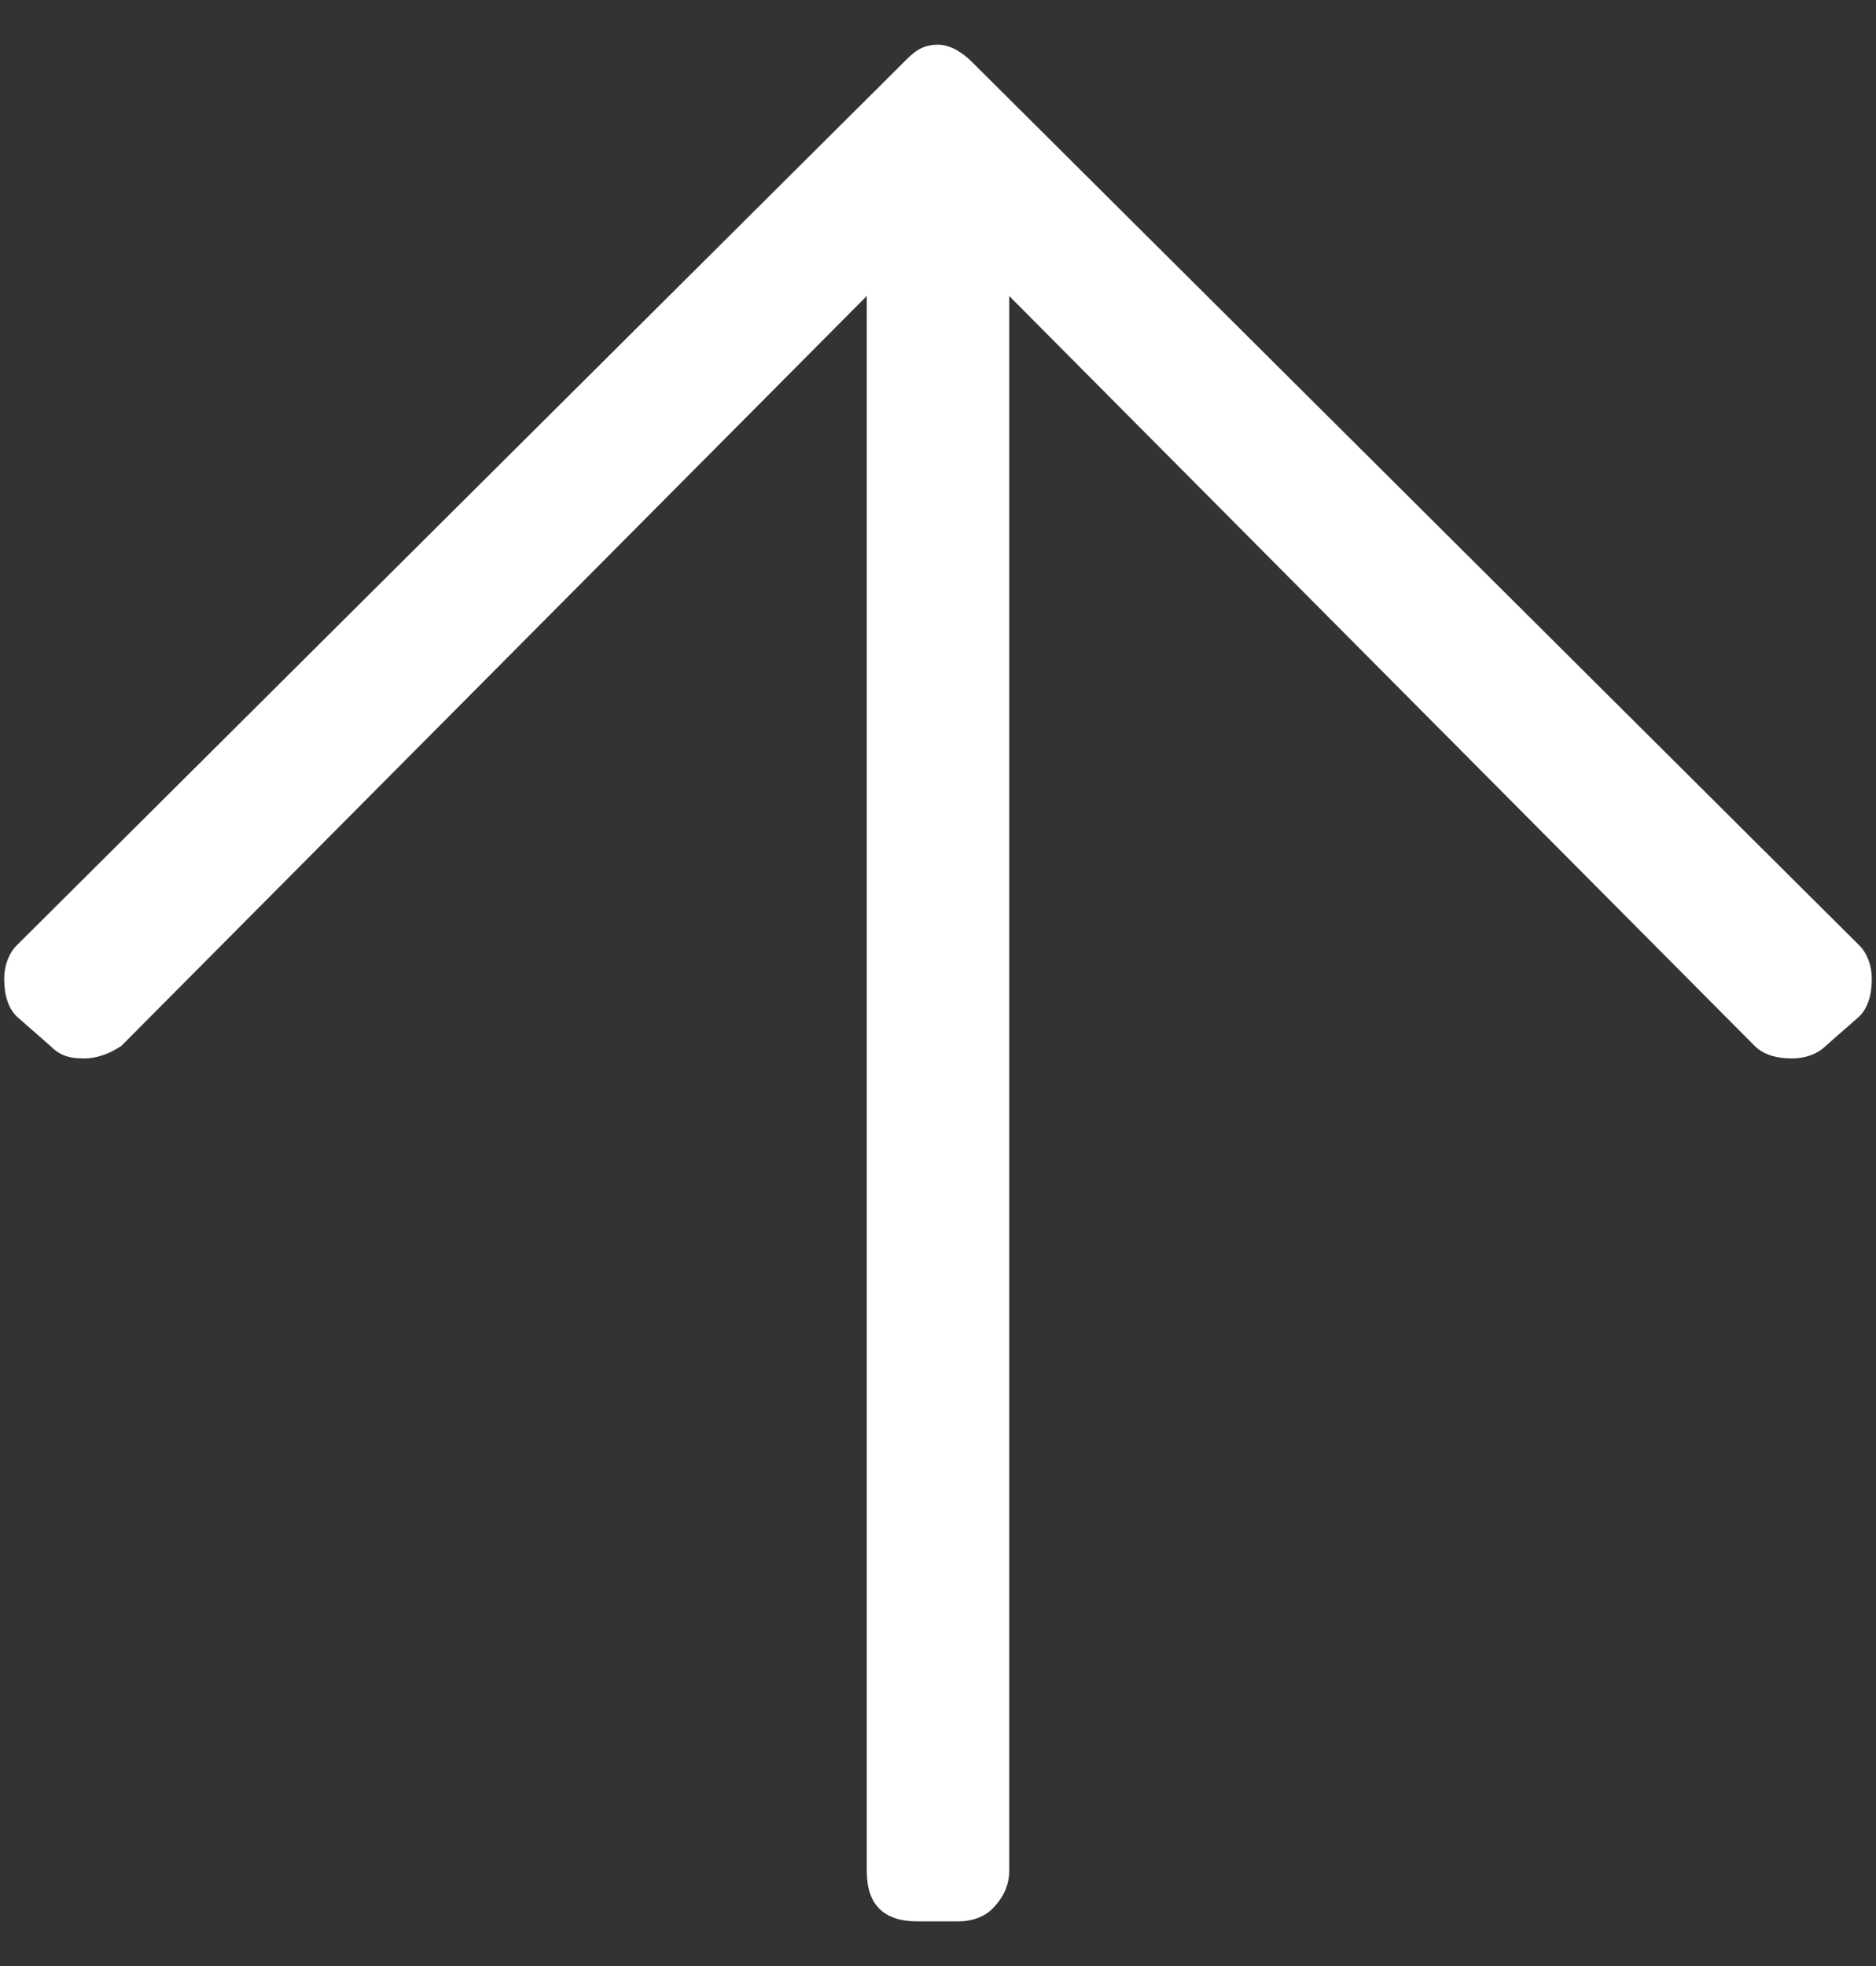<svg width="21" height="22" viewBox="0 0 21 22" fill="none" xmlns="http://www.w3.org/2000/svg">
<rect x="0" y="0" width="21" height="22" fill="#333333" stroke="none"/>
<path d="M0.188 11.375C0.094 11.281 0.047 11.141 0.047 10.953C0.047 10.812 0.094 10.672 0.188 10.578L10.125 0.688C10.219 0.594 10.312 0.5 10.5 0.5C10.641 0.5 10.781 0.594 10.875 0.688L20.812 10.578C20.906 10.672 20.953 10.812 20.953 10.953C20.953 11.141 20.906 11.281 20.812 11.375L20.438 11.703C20.344 11.797 20.203 11.844 20.062 11.844C19.875 11.844 19.734 11.797 19.641 11.703L11.297 3.312V20.938C11.297 21.125 11.203 21.266 11.109 21.359C11.016 21.453 10.875 21.5 10.734 21.5H10.266C10.078 21.5 9.938 21.453 9.844 21.359C9.75 21.266 9.703 21.125 9.703 20.938V3.312L1.359 11.703C1.219 11.797 1.078 11.844 0.938 11.844C0.75 11.844 0.656 11.797 0.562 11.703L0.188 11.375Z" fill="white"/>
</svg>
